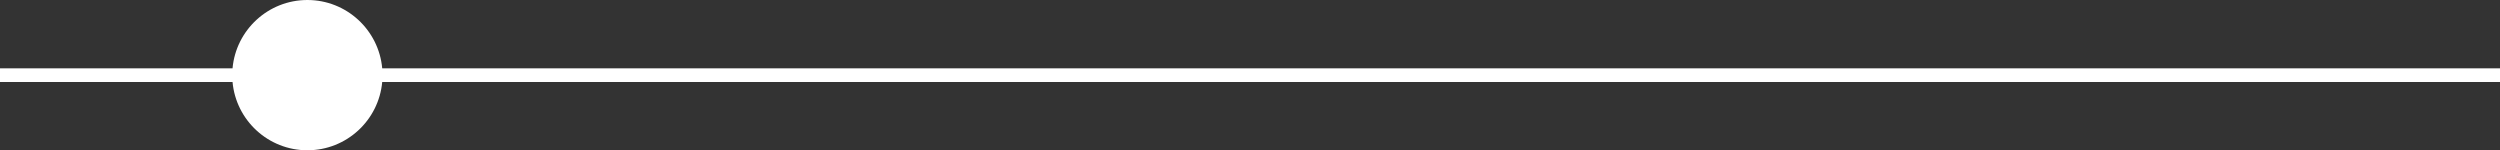 <?xml version="1.0" encoding="UTF-8" standalone="no"?>
<svg width="183px" height="11px" viewBox="0 0 183 11" version="1.1" xmlns="http://www.w3.org/2000/svg" xmlns:xlink="http://www.w3.org/1999/xlink">
    <rect x="0" y="0" width="183" height="11" fill="#333333" stroke="none"/>
    <!-- Generator: Sketch 41.2 (35397) - http://www.bohemiancoding.com/sketch -->
    <title>Combined Shape</title>
    <desc>Created with Sketch.</desc>
    <defs></defs>
    <g id="subpages" stroke="none" stroke-width="1" fill="none" fill-rule="evenodd">
        <g id="pricing" transform="translate(-796, -2042)" fill="#FFFFFF">
            <g id="node-+-op" transform="translate(0, 1421)">
                <g id="op" transform="translate(764, 150)">
                    <g id="Group-15-Copy-2" transform="translate(0, 404)">
                        <g id="Group-16" transform="translate(32, 67)">
                            <path d="M17.022,6 L0,6 L0,5 L17.022,5 C17.275,2.197 19.631,0 22.5,0 C25.369,0 27.725,2.197 27.978,5 L183,5 L183,6 L27.978,6 C27.725,8.803 25.369,11 22.5,11 C19.631,11 17.275,8.803 17.022,6 Z" id="Combined-Shape"></path>
                        </g>
                    </g>
                </g>
            </g>
        </g>
    </g>
</svg>